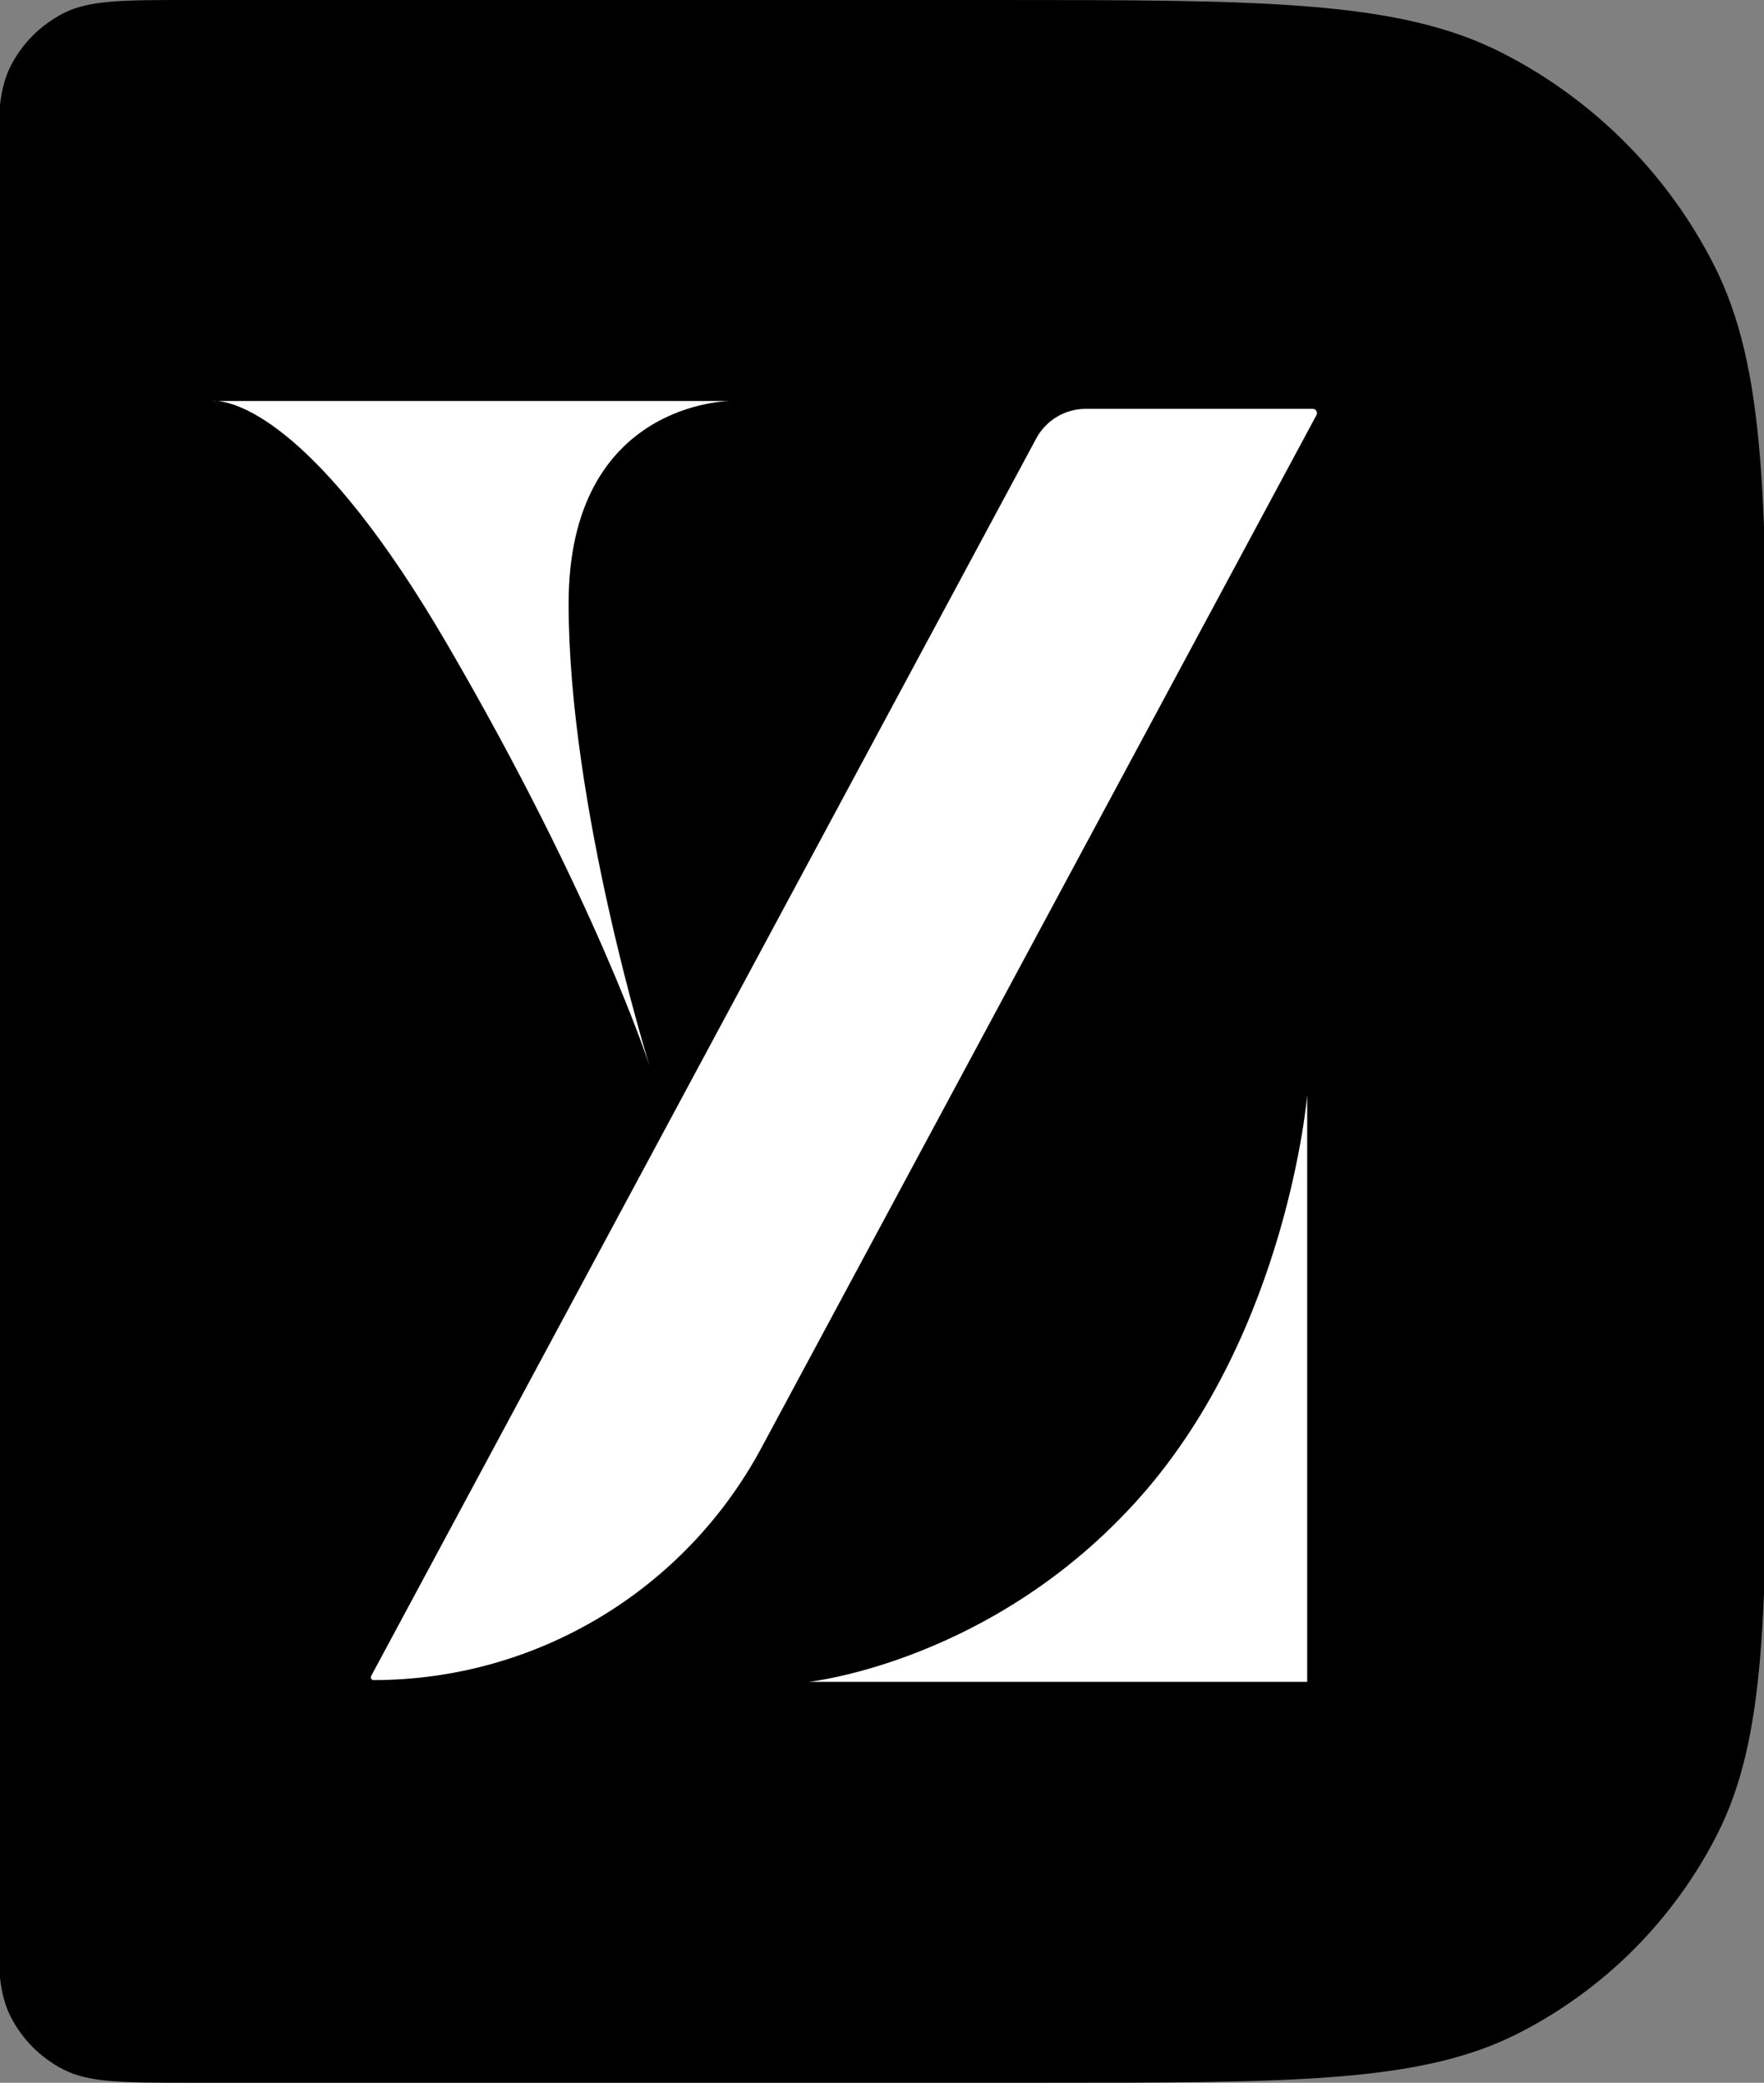 <svg width="233" height="275" viewBox="0 0 233 275" fill="none" xmlns="http://www.w3.org/2000/svg">
    <rect x="0" y="0" width="233" height="275" fill="#808080" stroke="none"/>
    <g clip-path="url(#clip0_507_38)">
        <path
            d="M-0.343 25.6C-0.343 16.639 -0.343 12.159 1.401 8.736C2.935 5.726 5.383 3.278 8.393 1.744C11.816 0 16.296 0 25.257 0H130.943C166.786 0 184.708 0 198.398 6.976C210.44 13.111 220.231 22.902 226.367 34.945C233.343 48.635 233.343 66.557 233.343 102.4V179C233.343 212.603 233.343 229.405 226.803 242.239C221.051 253.529 211.872 262.708 200.582 268.46C187.747 275 170.946 275 137.343 275H25.257C16.296 275 11.816 275 8.393 273.256C5.383 271.722 2.935 269.274 1.401 266.264C-0.343 262.841 -0.343 258.361 -0.343 249.4V25.6Z"
            fill="black" />
        <path
            d="M49.022 221.297L136.868 57.901C138.166 55.486 140.683 53.98 143.42 53.98H173.394C173.817 53.98 174.086 54.432 173.886 54.805L100.568 191.177C90.416 210.061 70.742 221.834 49.342 221.834C49.066 221.834 48.891 221.54 49.022 221.297Z"
            fill="white" />
        <path
            d="M172.662 222.066H106.817C106.817 222.066 131.347 219.484 150.714 197.535C170.08 175.587 172.662 144.601 172.662 144.601V222.066Z"
            fill="white" />
        <path
            d="M28.686 52.948L28.061 52.948C28.061 52.948 28.272 52.917 28.686 52.948L96.488 52.948C96.488 52.948 75.105 52.948 75.105 79.71C75.105 106.472 85.796 140.728 85.796 140.728C85.796 140.728 78.764 118.87 59.067 85.063C42.06 55.872 31.306 53.148 28.686 52.948Z"
            fill="white" />
    </g>
    <defs>
        <clipPath id="clip0_507_38">
            <rect width="233" height="275" fill="white" />
        </clipPath>
    </defs>
</svg>